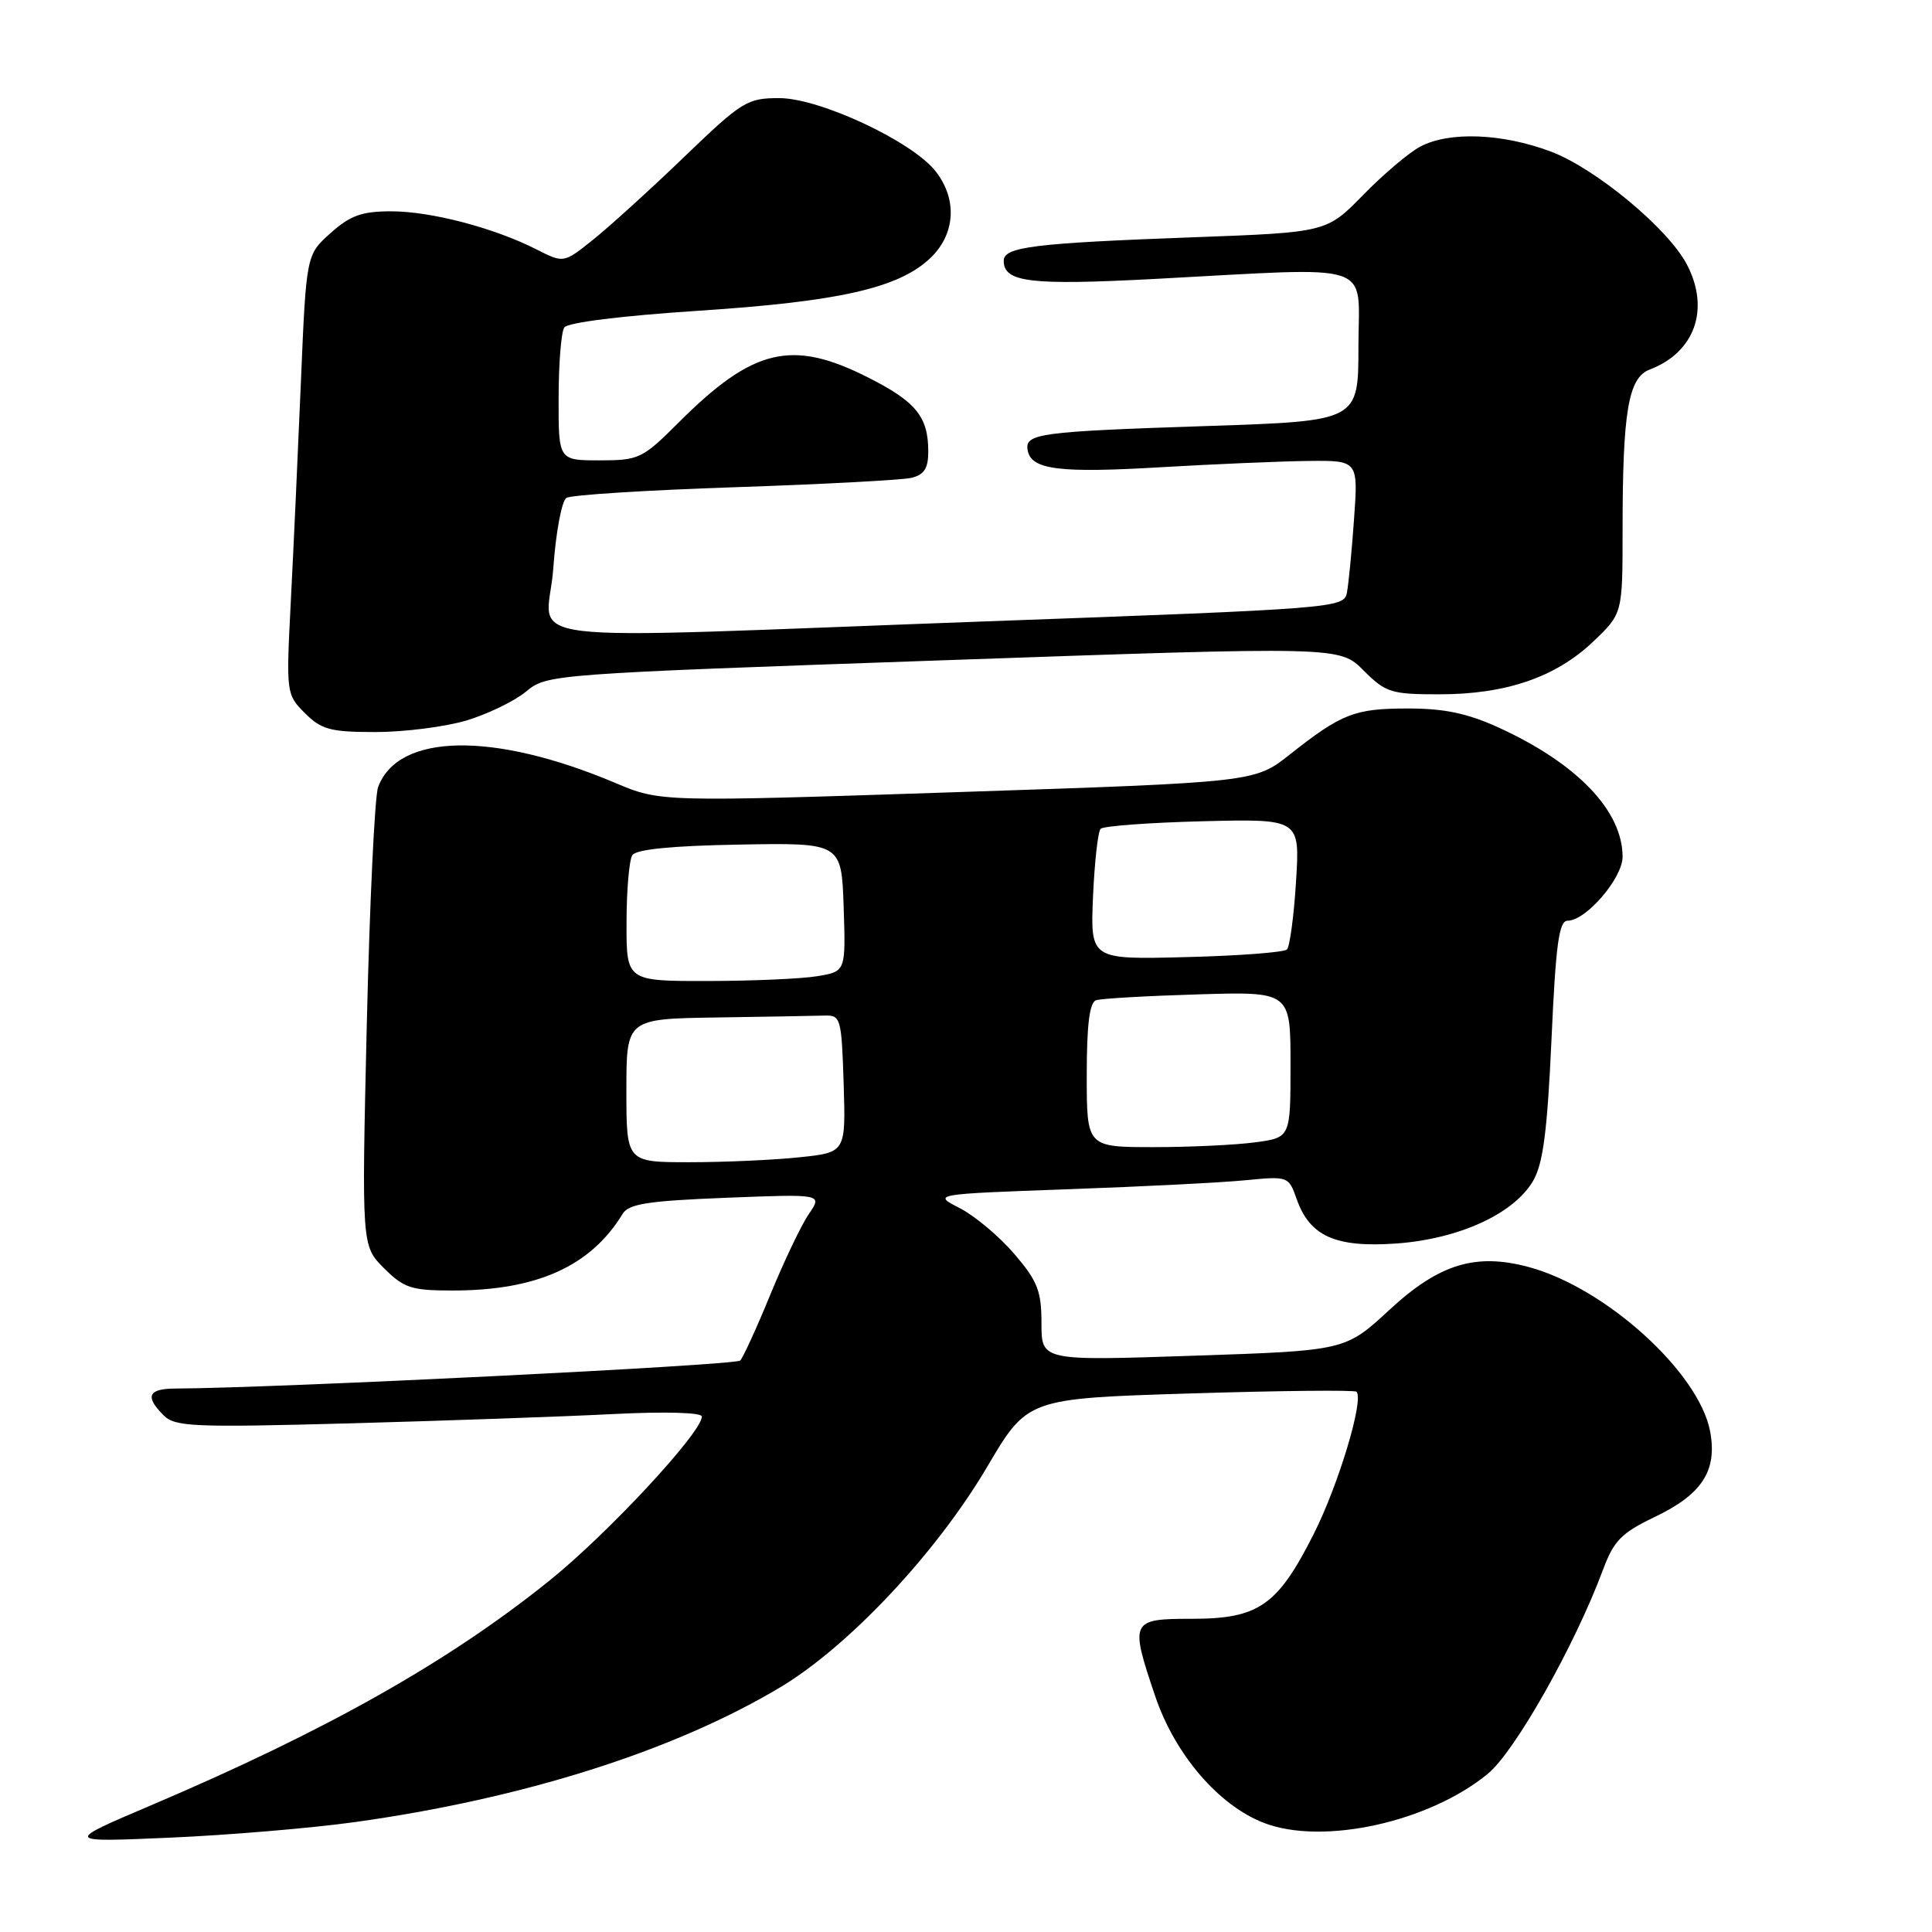 <?xml version="1.0" encoding="UTF-8" standalone="no"?>
<!DOCTYPE svg PUBLIC "-//W3C//DTD SVG 1.1//EN" "http://www.w3.org/Graphics/SVG/1.1/DTD/svg11.dtd" >
<svg xmlns="http://www.w3.org/2000/svg" xmlns:xlink="http://www.w3.org/1999/xlink" version="1.1" viewBox="0 0 256 256">
 <g >
 <path fill="currentColor"
d=" M 47.00 241.44 C 69.27 238.34 89.20 232.04 103.33 223.61 C 112.43 218.18 124.06 205.80 130.82 194.34 C 136.14 185.31 136.14 185.31 157.72 184.64 C 169.59 184.27 179.50 184.17 179.74 184.41 C 180.77 185.43 177.35 196.79 174.06 203.29 C 169.29 212.75 166.77 214.50 157.93 214.50 C 149.81 214.50 149.69 214.75 153.07 224.75 C 155.69 232.50 161.50 239.26 167.52 241.56 C 175.31 244.54 189.39 241.43 197.15 235.03 C 200.76 232.06 208.68 218.01 212.41 207.99 C 213.84 204.14 214.85 203.12 219.29 200.99 C 225.55 198.00 227.57 194.86 226.60 189.67 C 225.13 181.85 212.75 170.63 202.57 167.89 C 195.53 165.99 190.68 167.48 184.12 173.55 C 178.26 178.97 178.26 178.97 158.13 179.64 C 138.00 180.32 138.00 180.32 138.00 175.34 C 138.00 171.07 137.49 169.76 134.40 166.15 C 132.42 163.84 129.17 161.11 127.18 160.09 C 123.56 158.23 123.56 158.23 141.53 157.58 C 151.41 157.23 162.03 156.69 165.12 156.38 C 170.66 155.84 170.76 155.88 171.80 158.84 C 173.53 163.81 176.95 165.34 185.03 164.77 C 193.33 164.17 200.62 160.83 203.15 156.46 C 204.47 154.19 205.03 149.84 205.58 137.75 C 206.15 125.08 206.57 122.00 207.72 122.00 C 210.16 122.00 215.00 116.36 215.00 113.53 C 215.00 107.45 208.99 101.17 198.61 96.42 C 194.47 94.53 191.39 93.87 186.57 93.88 C 179.49 93.88 177.80 94.53 170.90 99.98 C 166.26 103.65 166.26 103.65 126.88 104.96 C 87.50 106.27 87.50 106.27 81.50 103.73 C 65.36 96.92 52.74 97.14 50.10 104.30 C 49.65 105.51 48.98 119.68 48.60 135.79 C 47.92 165.08 47.92 165.08 50.88 168.04 C 53.52 170.68 54.52 171.00 59.98 171.00 C 71.14 171.00 78.26 167.79 82.50 160.85 C 83.31 159.51 85.88 159.12 96.24 158.71 C 108.99 158.21 108.99 158.21 107.18 160.86 C 106.18 162.31 103.90 167.10 102.09 171.50 C 100.29 175.90 98.48 179.85 98.08 180.28 C 97.49 180.91 36.45 183.93 23.25 183.99 C 19.63 184.00 19.17 185.03 21.68 187.54 C 23.20 189.06 25.63 189.16 46.43 188.60 C 59.12 188.25 74.79 187.70 81.25 187.37 C 88.21 187.02 93.00 187.16 93.00 187.70 C 93.00 189.81 80.49 203.27 72.78 209.46 C 59.38 220.23 43.27 229.31 20.00 239.22 C 8.50 244.11 8.50 244.11 22.50 243.50 C 30.20 243.17 41.22 242.24 47.00 241.44 Z  M 61.77 95.48 C 64.59 94.64 68.16 92.91 69.70 91.64 C 72.48 89.34 72.89 89.31 125.00 87.49 C 177.50 85.65 177.50 85.65 180.67 88.83 C 183.62 91.78 184.33 92.00 190.74 92.00 C 199.54 92.00 206.14 89.74 211.09 85.03 C 215.00 81.31 215.00 81.31 215.00 70.29 C 215.00 54.51 215.75 50.04 218.61 48.96 C 224.56 46.69 226.60 40.99 223.55 35.10 C 221.09 30.33 211.42 22.30 205.46 20.07 C 199.02 17.66 192.04 17.40 188.20 19.42 C 186.72 20.20 183.31 23.08 180.64 25.82 C 175.78 30.79 175.78 30.79 158.14 31.44 C 137.00 32.22 133.00 32.71 133.00 34.55 C 133.00 37.41 136.48 37.83 153.02 36.96 C 182.74 35.39 180.00 34.48 180.00 45.89 C 180.00 55.78 180.00 55.78 160.25 56.44 C 137.53 57.19 135.74 57.43 136.18 59.71 C 136.67 62.25 140.43 62.71 154.00 61.90 C 160.88 61.50 169.53 61.13 173.24 61.08 C 179.97 61.00 179.97 61.00 179.42 68.75 C 179.12 73.01 178.69 77.42 178.47 78.55 C 178.07 80.56 177.00 80.65 130.78 82.33 C 65.07 84.73 72.59 85.64 73.31 75.33 C 73.65 70.56 74.43 66.35 75.06 65.97 C 75.68 65.58 85.71 64.95 97.34 64.56 C 108.98 64.17 119.51 63.61 120.75 63.32 C 122.46 62.91 123.00 62.07 123.00 59.83 C 123.00 55.21 121.38 53.22 114.99 50.00 C 104.90 44.90 99.76 46.14 89.87 56.04 C 85.13 60.77 84.66 61.00 79.45 61.00 C 74.00 61.00 74.00 61.00 74.02 52.75 C 74.02 48.21 74.36 44.00 74.77 43.39 C 75.20 42.74 82.40 41.84 92.50 41.18 C 111.17 39.96 119.06 38.18 123.25 34.22 C 126.60 31.05 126.89 26.41 123.97 22.69 C 120.85 18.72 108.61 13.00 103.24 13.00 C 99.00 13.00 98.31 13.43 90.63 20.82 C 86.16 25.12 80.74 30.04 78.59 31.76 C 74.69 34.88 74.69 34.88 71.09 33.05 C 65.50 30.20 57.11 28.00 51.83 28.00 C 47.95 28.00 46.41 28.55 43.81 30.88 C 40.58 33.76 40.58 33.76 39.87 50.63 C 39.48 59.91 38.88 73.01 38.53 79.75 C 37.91 91.87 37.93 92.02 40.41 94.50 C 42.59 96.68 43.78 97.00 49.77 97.00 C 53.55 97.00 58.95 96.31 61.77 95.48 Z  M 83.00 144.50 C 83.00 135.00 83.00 135.00 95.00 134.82 C 101.60 134.72 108.01 134.61 109.25 134.57 C 111.40 134.50 111.51 134.89 111.79 143.60 C 112.07 152.71 112.07 152.71 105.89 153.35 C 102.49 153.71 95.95 154.00 91.35 154.00 C 83.00 154.00 83.00 154.00 83.00 144.50 Z  M 144.00 142.47 C 144.00 135.73 144.37 132.82 145.25 132.53 C 145.94 132.31 152.01 131.96 158.75 131.76 C 171.00 131.39 171.00 131.39 171.00 141.06 C 171.00 150.73 171.00 150.73 166.36 151.36 C 163.81 151.71 157.73 152.00 152.86 152.00 C 144.00 152.00 144.00 152.00 144.00 142.47 Z  M 83.02 122.25 C 83.02 117.99 83.37 113.97 83.78 113.32 C 84.28 112.54 89.00 112.07 98.01 111.91 C 111.50 111.67 111.50 111.67 111.79 120.20 C 112.07 128.73 112.07 128.73 108.29 129.35 C 106.20 129.70 99.66 129.98 93.75 129.99 C 83.00 130.00 83.00 130.00 83.02 122.25 Z  M 144.83 118.82 C 145.03 114.25 145.48 110.20 145.84 109.82 C 146.21 109.45 152.29 109.00 159.38 108.82 C 172.25 108.50 172.25 108.50 171.73 116.81 C 171.45 121.38 170.90 125.43 170.53 125.81 C 170.15 126.19 164.13 126.65 157.16 126.82 C 144.48 127.15 144.48 127.15 144.83 118.82 Z "/>
</g>
</svg>